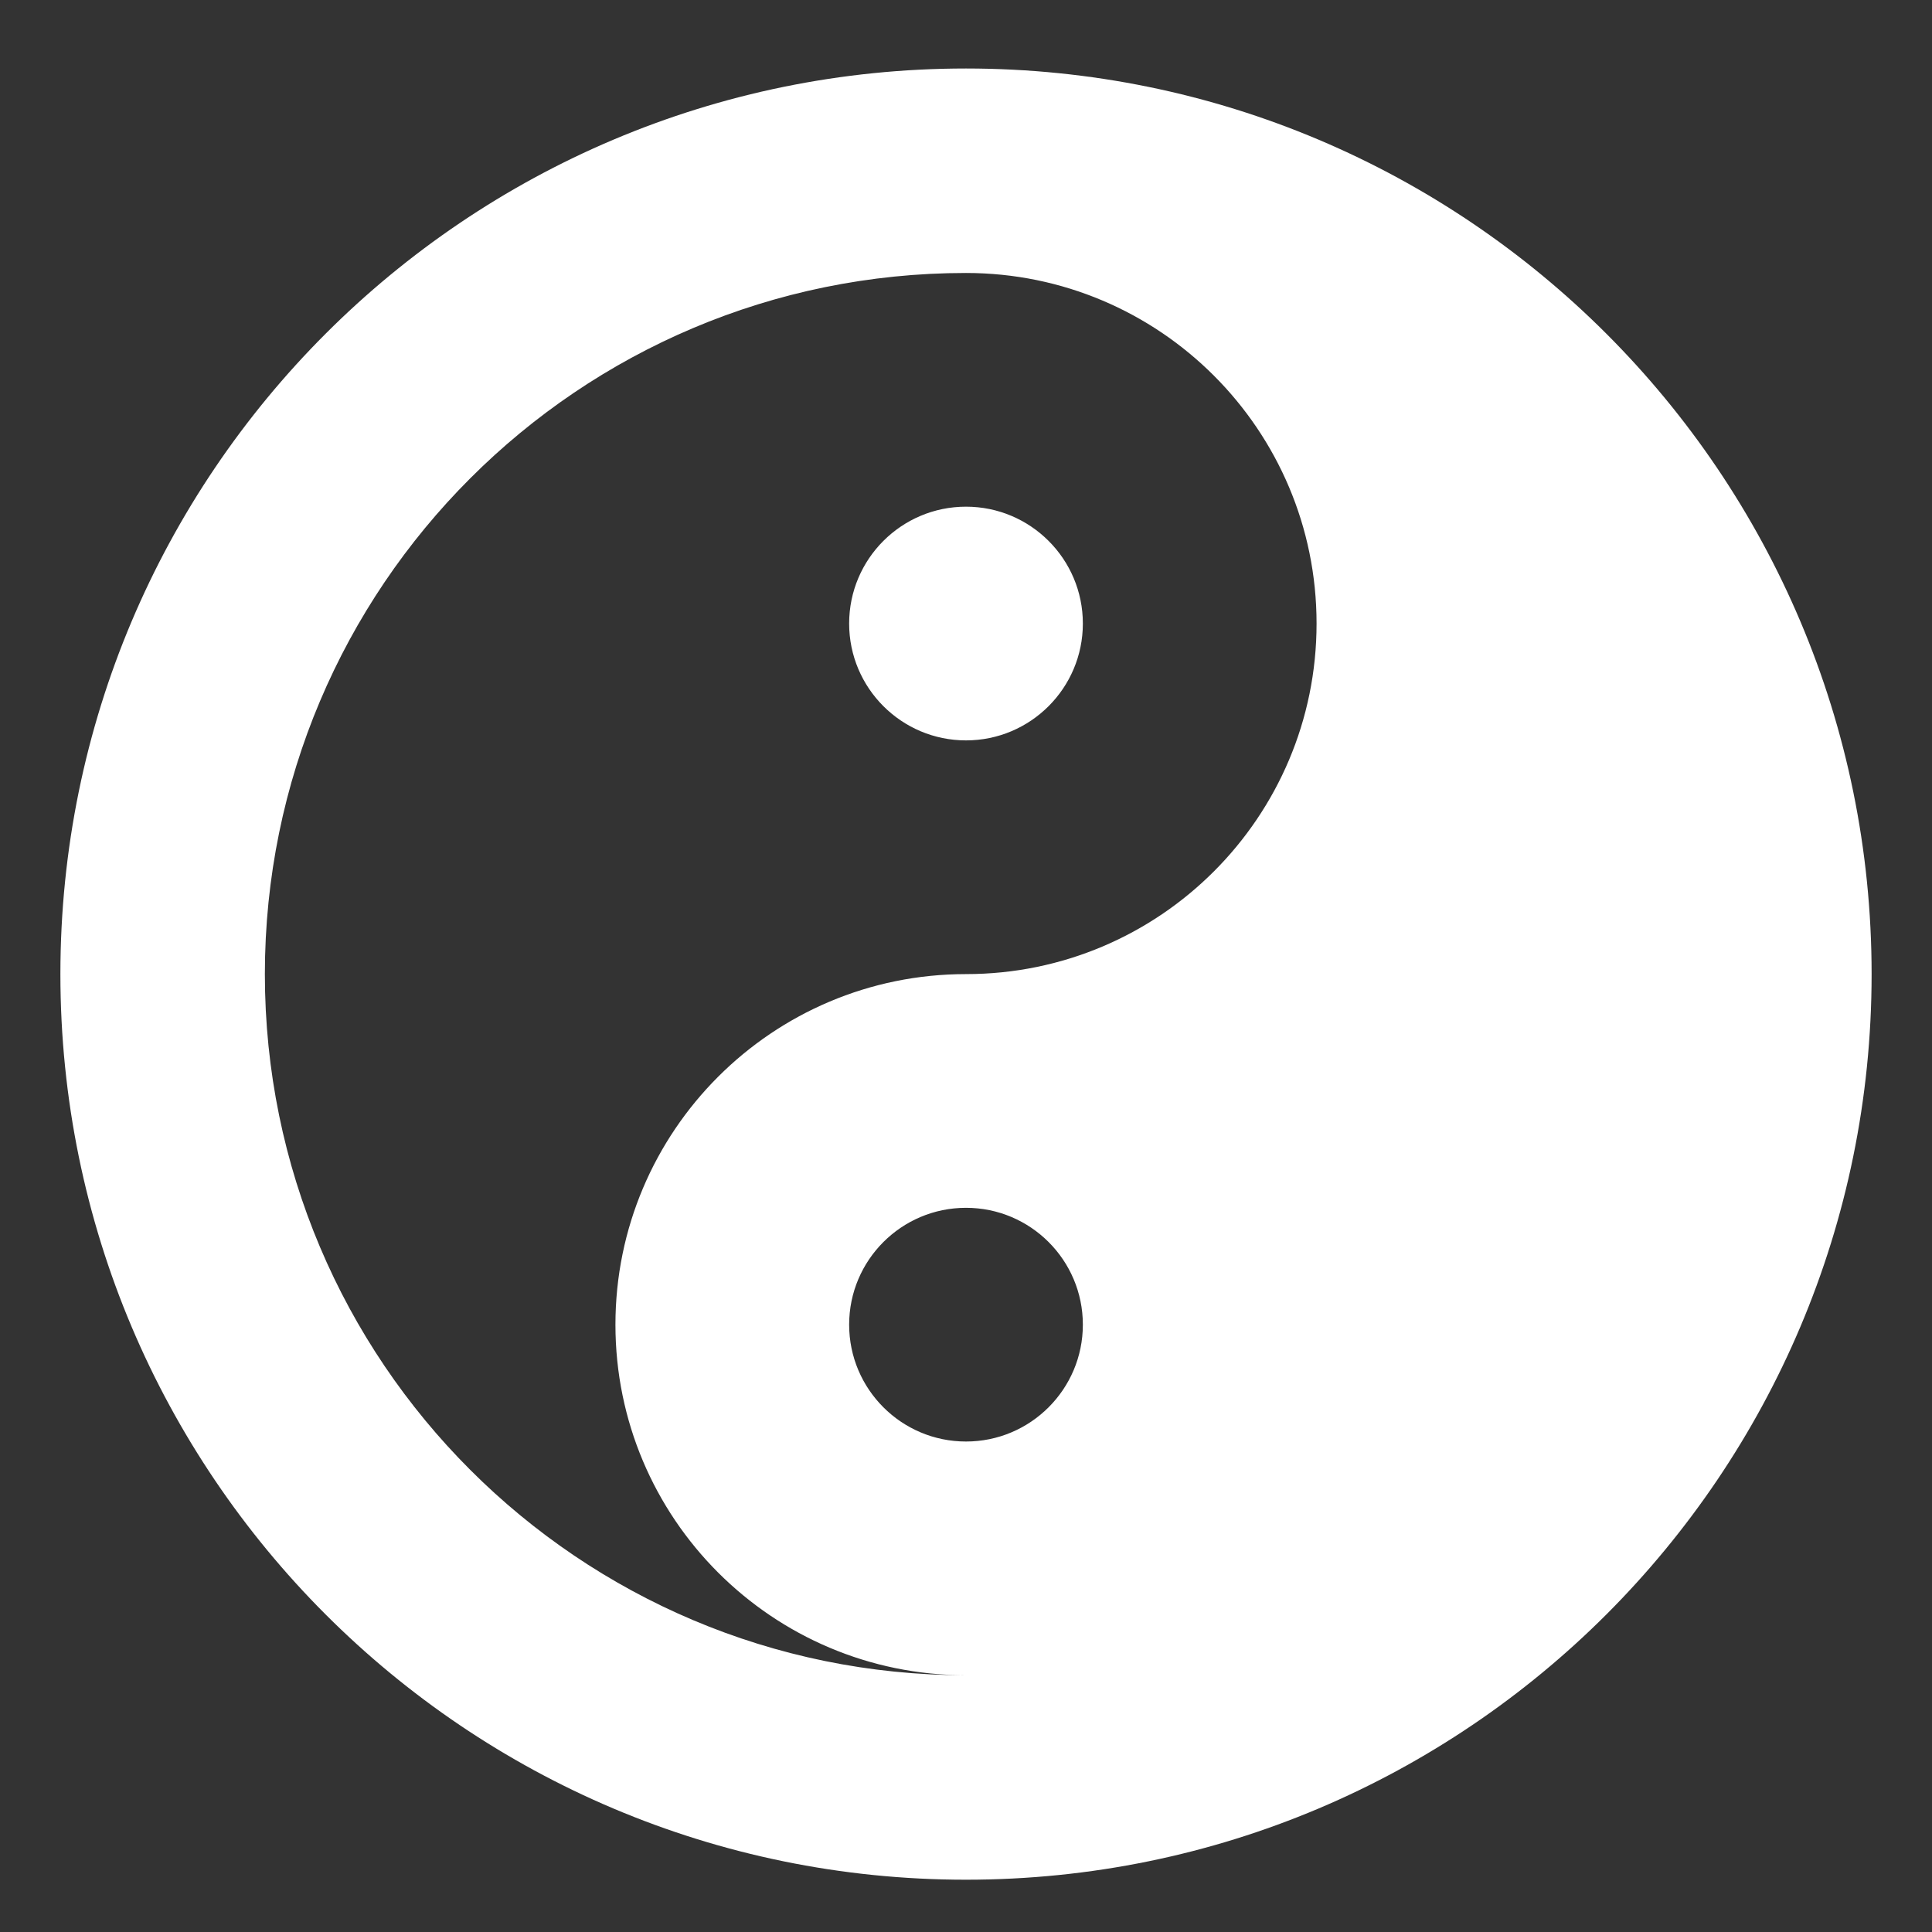 <svg width="31" height="31" viewBox="0 0 31 31" fill="none" xmlns="http://www.w3.org/2000/svg">
<rect x="0" y="0" width="31" height="31" fill="#333333" stroke="none"/>
<g clip-path="url(#clip0_4661_616)">
<path d="M15.5 1.099C7.474 1.099 0.969 7.604 0.969 15.63C0.969 23.655 7.474 30.161 15.5 30.161C23.526 30.161 30.031 23.655 30.031 15.63C30.031 7.604 23.526 1.099 15.5 1.099ZM15.5 23.13C14.465 23.13 13.625 22.29 13.625 21.255C13.625 20.22 14.465 19.38 15.5 19.38C16.535 19.38 17.375 20.22 17.375 21.255C17.375 22.29 16.535 23.13 15.5 23.13ZM15.5 15.63C12.393 15.63 9.875 18.148 9.875 21.255C9.875 24.361 12.393 26.88 15.5 26.88C9.287 26.88 4.25 21.843 4.25 15.63C4.25 9.417 9.287 4.38 15.5 4.38C18.607 4.38 21.125 6.898 21.125 10.005C21.125 13.111 18.607 15.63 15.5 15.63ZM15.5 8.13C14.465 8.13 13.625 8.97 13.625 10.005C13.625 11.04 14.465 11.88 15.5 11.88C16.535 11.88 17.375 11.04 17.375 10.005C17.375 8.97 16.535 8.13 15.5 8.13Z" fill="white"/>
</g>
<defs>
<clipPath id="clip0_4661_616">
<rect width="30" height="30" fill="white" transform="translate(0.5 0.63)"/>
</clipPath>
</defs>
</svg>
